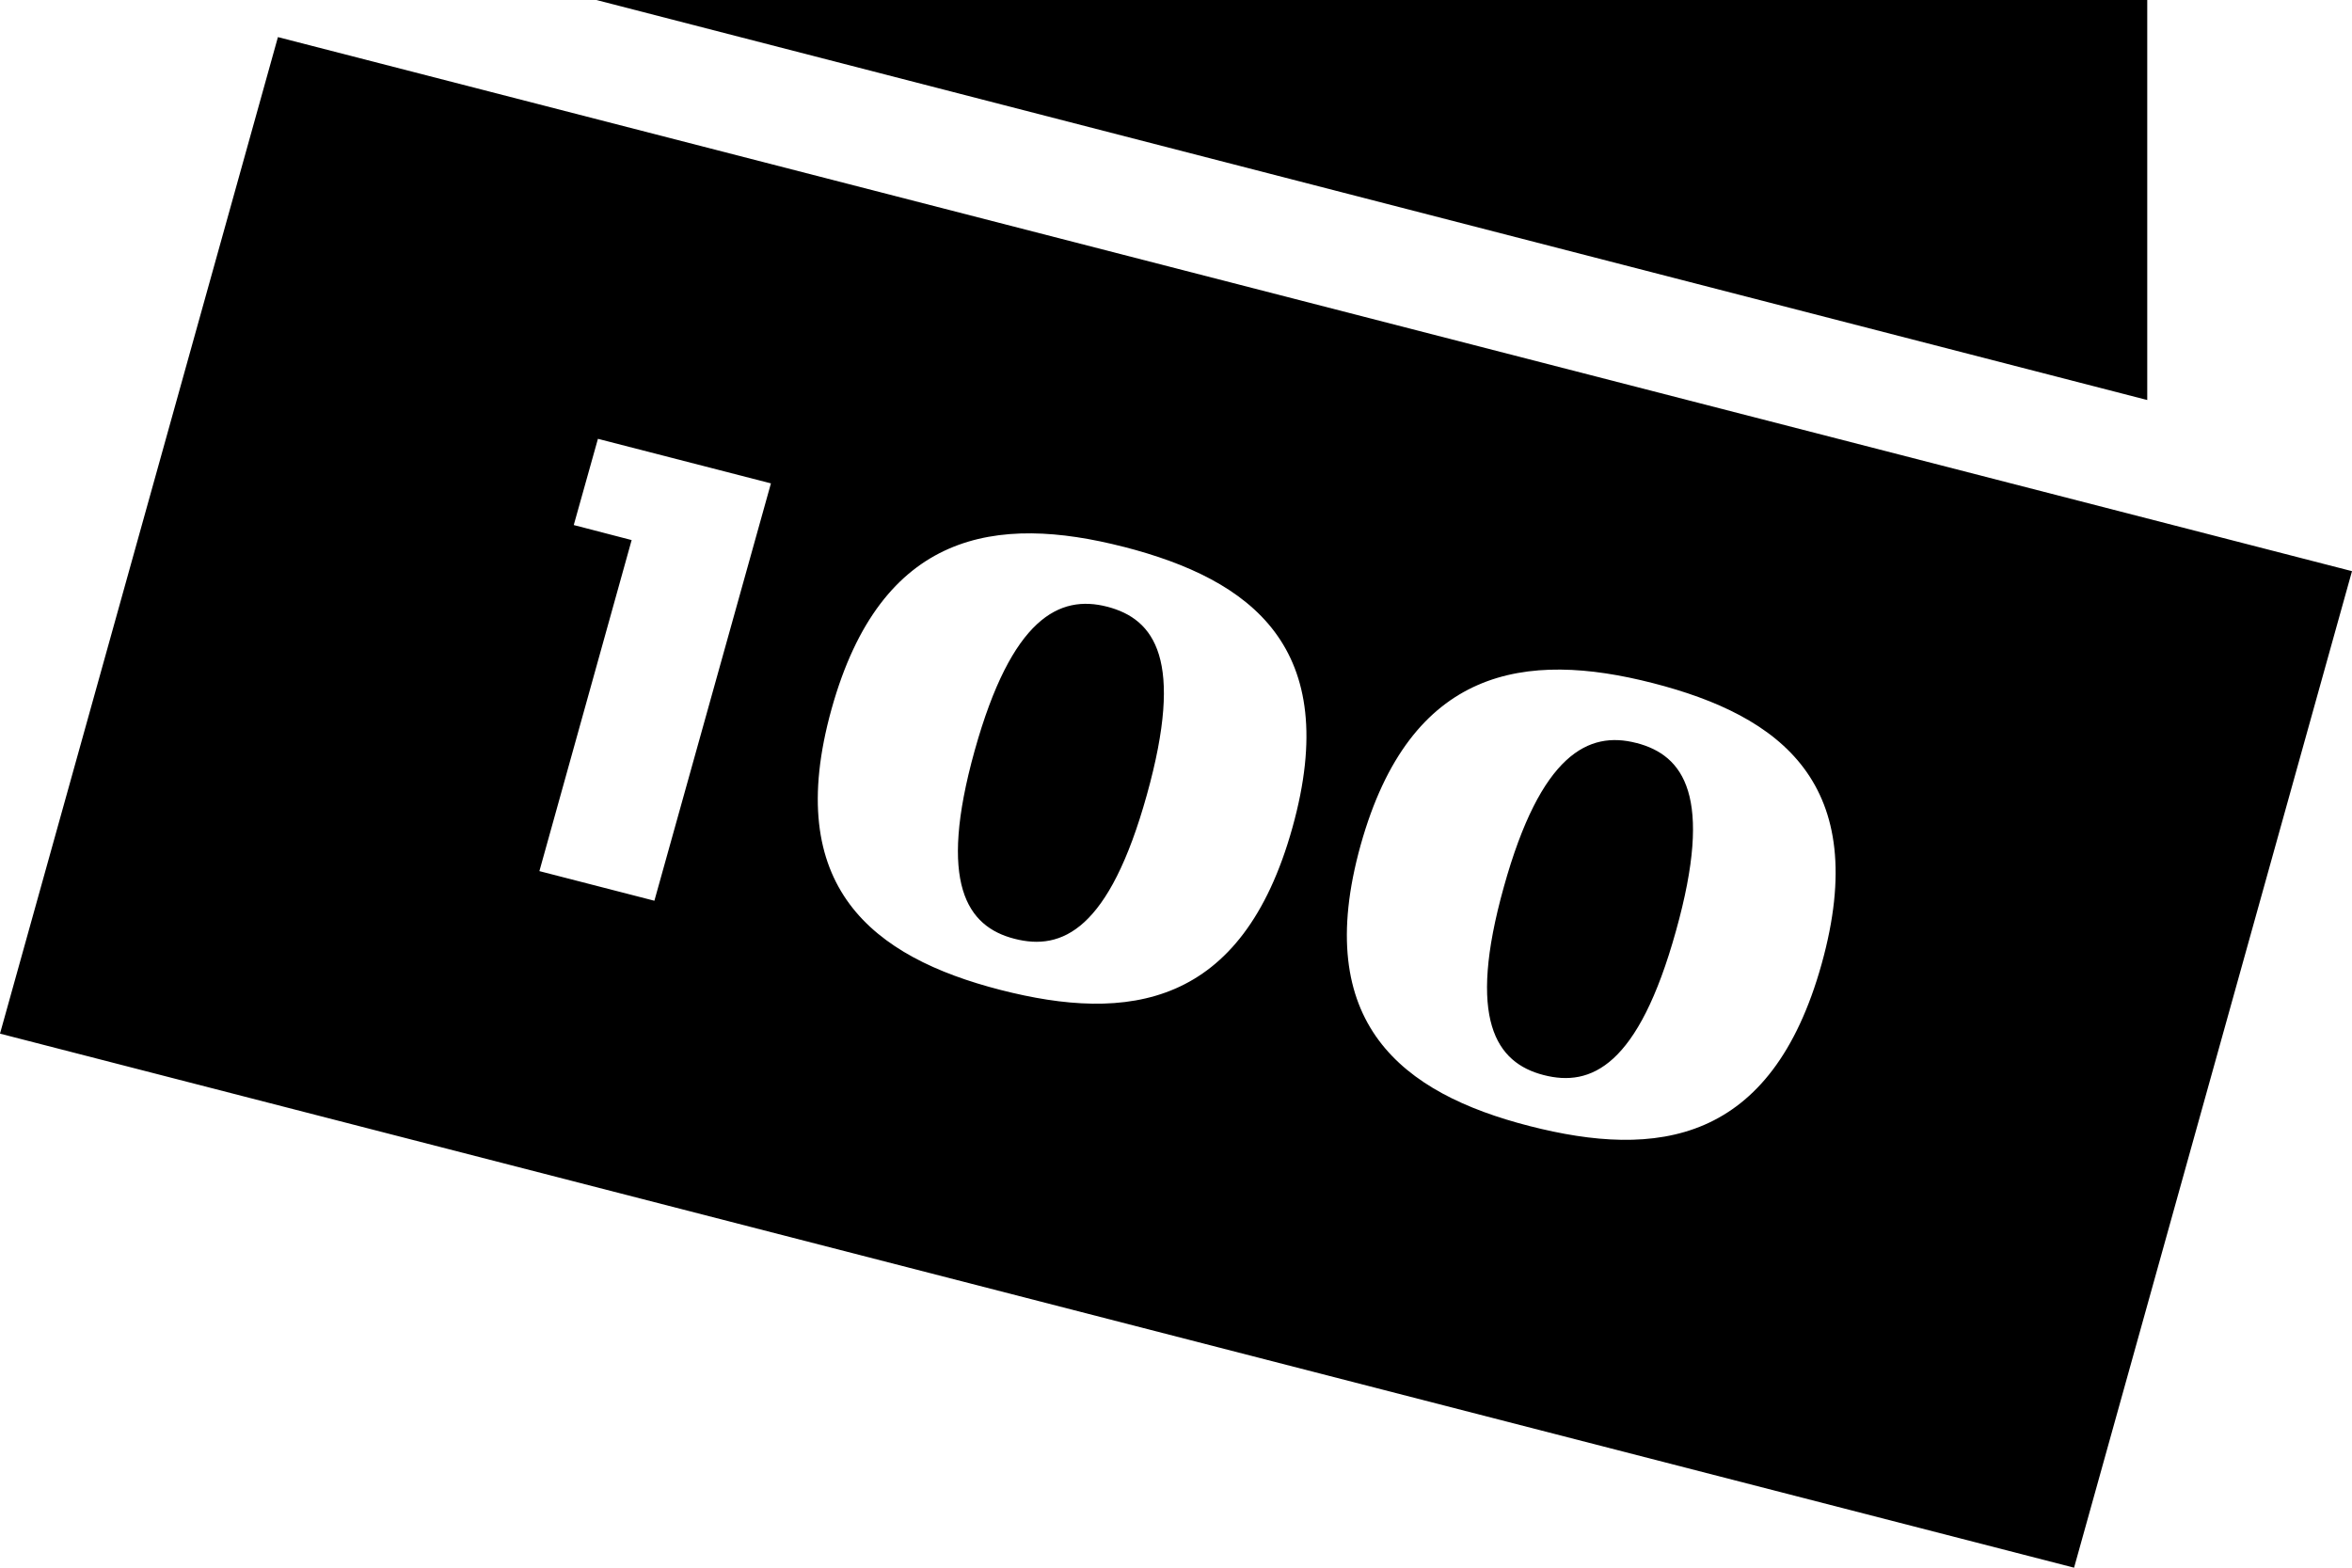 <svg xmlns="http://www.w3.org/2000/svg" width="18" height="12" viewBox="0 0 18 12"><path d="M18 4.372L15.873 12 0 7.912 2.127.284 18 4.372zM16.433 0v3.062L4.564 0h11.869zM8.6 4.186c-.973-.25-1.856-.123-2.236 1.241-.38 1.365.317 1.899 1.291 2.15.974.25 1.851.14 2.236-1.242.385-1.381-.317-1.898-1.29-2.149zm4.05 1.043c-.974-.25-1.856-.124-2.237 1.24-.38 1.365.318 1.9 1.291 2.15.974.25 1.852.14 2.237-1.24.385-1.382-.318-1.9-1.291-2.15zm-4.177-.585c.364.094.592.407.304 1.44-.288 1.035-.65 1.196-1.013 1.102-.364-.093-.588-.423-.305-1.44.284-1.018.65-1.196 1.014-1.102zm4.05 1.043c.362.093.592.407.303 1.44-.288 1.035-.65 1.196-1.013 1.102-.364-.094-.588-.424-.304-1.44.283-1.018.649-1.196 1.013-1.102zM5.008 6.895L5.9 3.7l-1.324-.341-.185.66.443.115-.706 2.534.881.227z"/></svg>